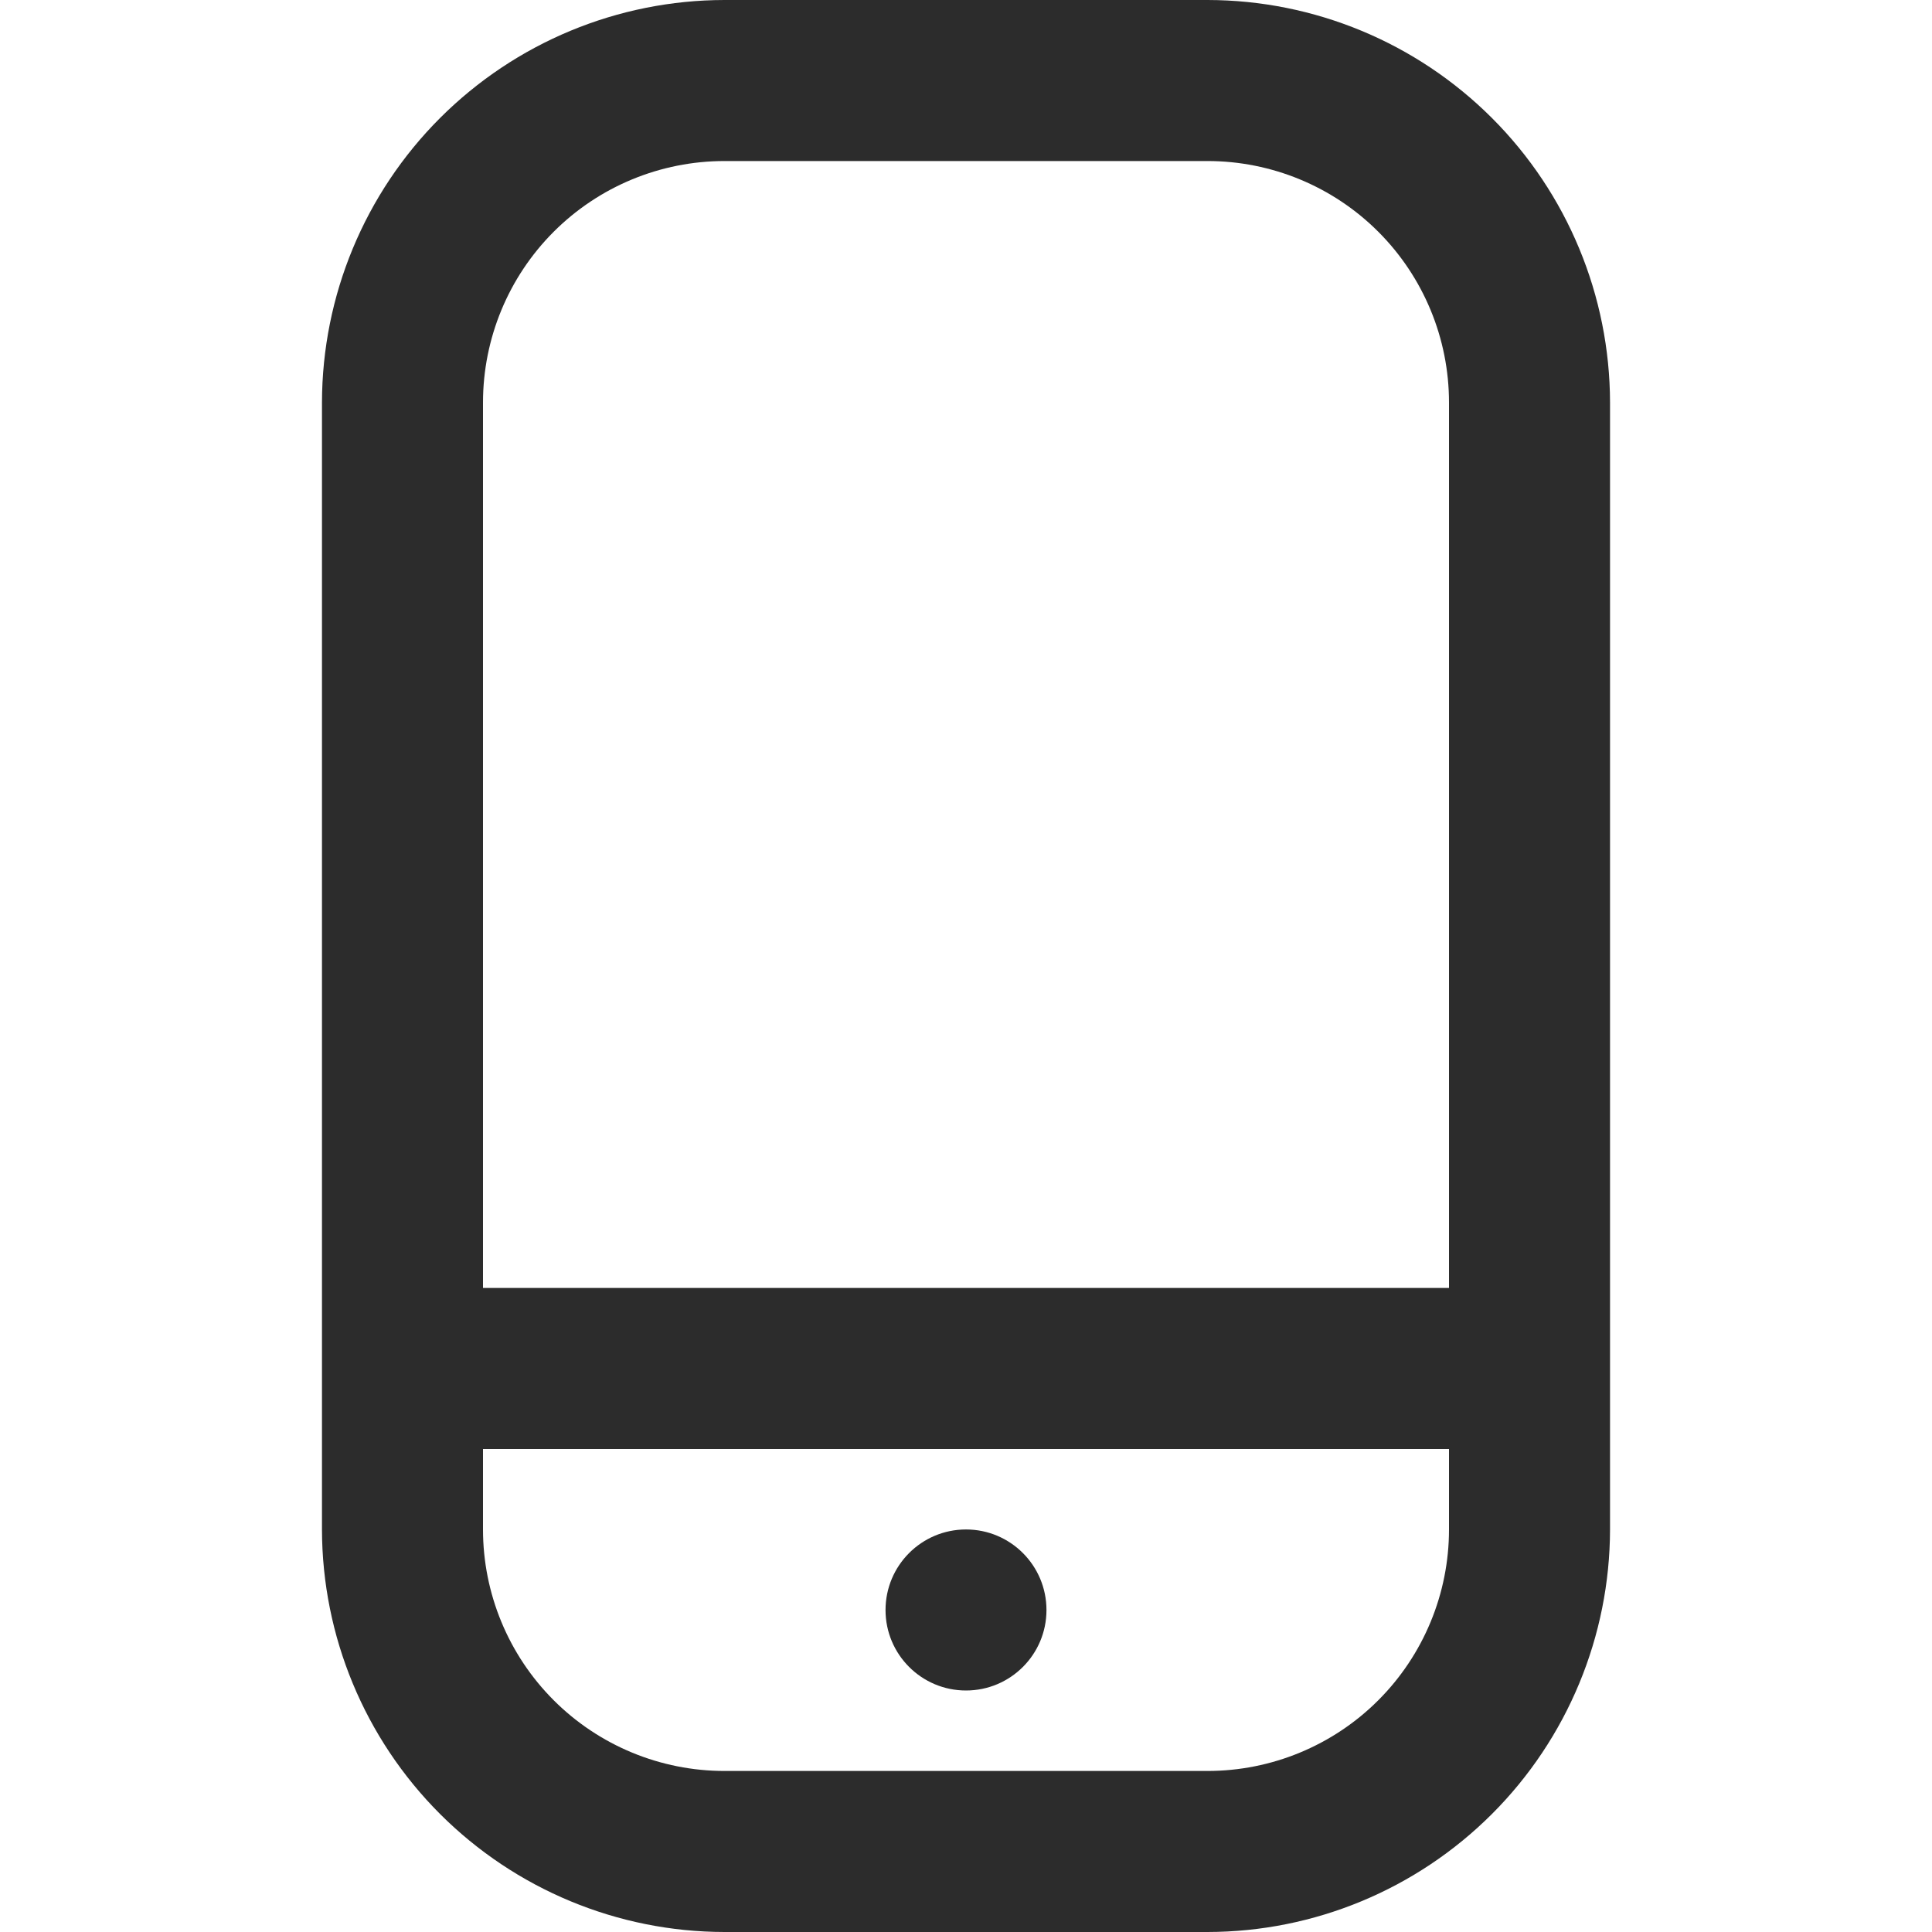 <svg width="20" height="20" viewBox="0 0 20 20" fill="none" xmlns="http://www.w3.org/2000/svg">
<g clip-path="url(#clip0_6_4047)">
<path d="M12.5 0H7.5C6.395 0.001 5.336 0.441 4.555 1.222C3.774 2.003 3.335 3.062 3.333 4.167V15.833C3.335 16.938 3.774 17.997 4.555 18.778C5.336 19.559 6.395 19.999 7.5 20H12.5C13.605 19.999 14.664 19.559 15.445 18.778C16.226 17.997 16.665 16.938 16.667 15.833V4.167C16.665 3.062 16.226 2.003 15.445 1.222C14.664 0.441 13.605 0.001 12.5 0V0ZM7.5 1.667H12.5C13.163 1.667 13.799 1.93 14.268 2.399C14.737 2.868 15 3.504 15 4.167V13.333H5V4.167C5 3.504 5.263 2.868 5.732 2.399C6.201 1.93 6.837 1.667 7.5 1.667ZM12.5 18.333H7.5C6.837 18.333 6.201 18.07 5.732 17.601C5.263 17.132 5 16.496 5 15.833V15H15V15.833C15 16.496 14.737 17.132 14.268 17.601C13.799 18.07 13.163 18.333 12.5 18.333Z" fill="#2C2C2C"/>
<path d="M10 17.5C10.46 17.5 10.833 17.127 10.833 16.667C10.833 16.206 10.46 15.833 10 15.833C9.54 15.833 9.167 16.206 9.167 16.667C9.167 17.127 9.54 17.5 10 17.5Z" fill="#2C2C2C"/>
</g>
<defs>
<clipPath id="clip0_6_4047">
<rect width="20" height="20" fill="white"/>
</clipPath>
</defs>
</svg>
